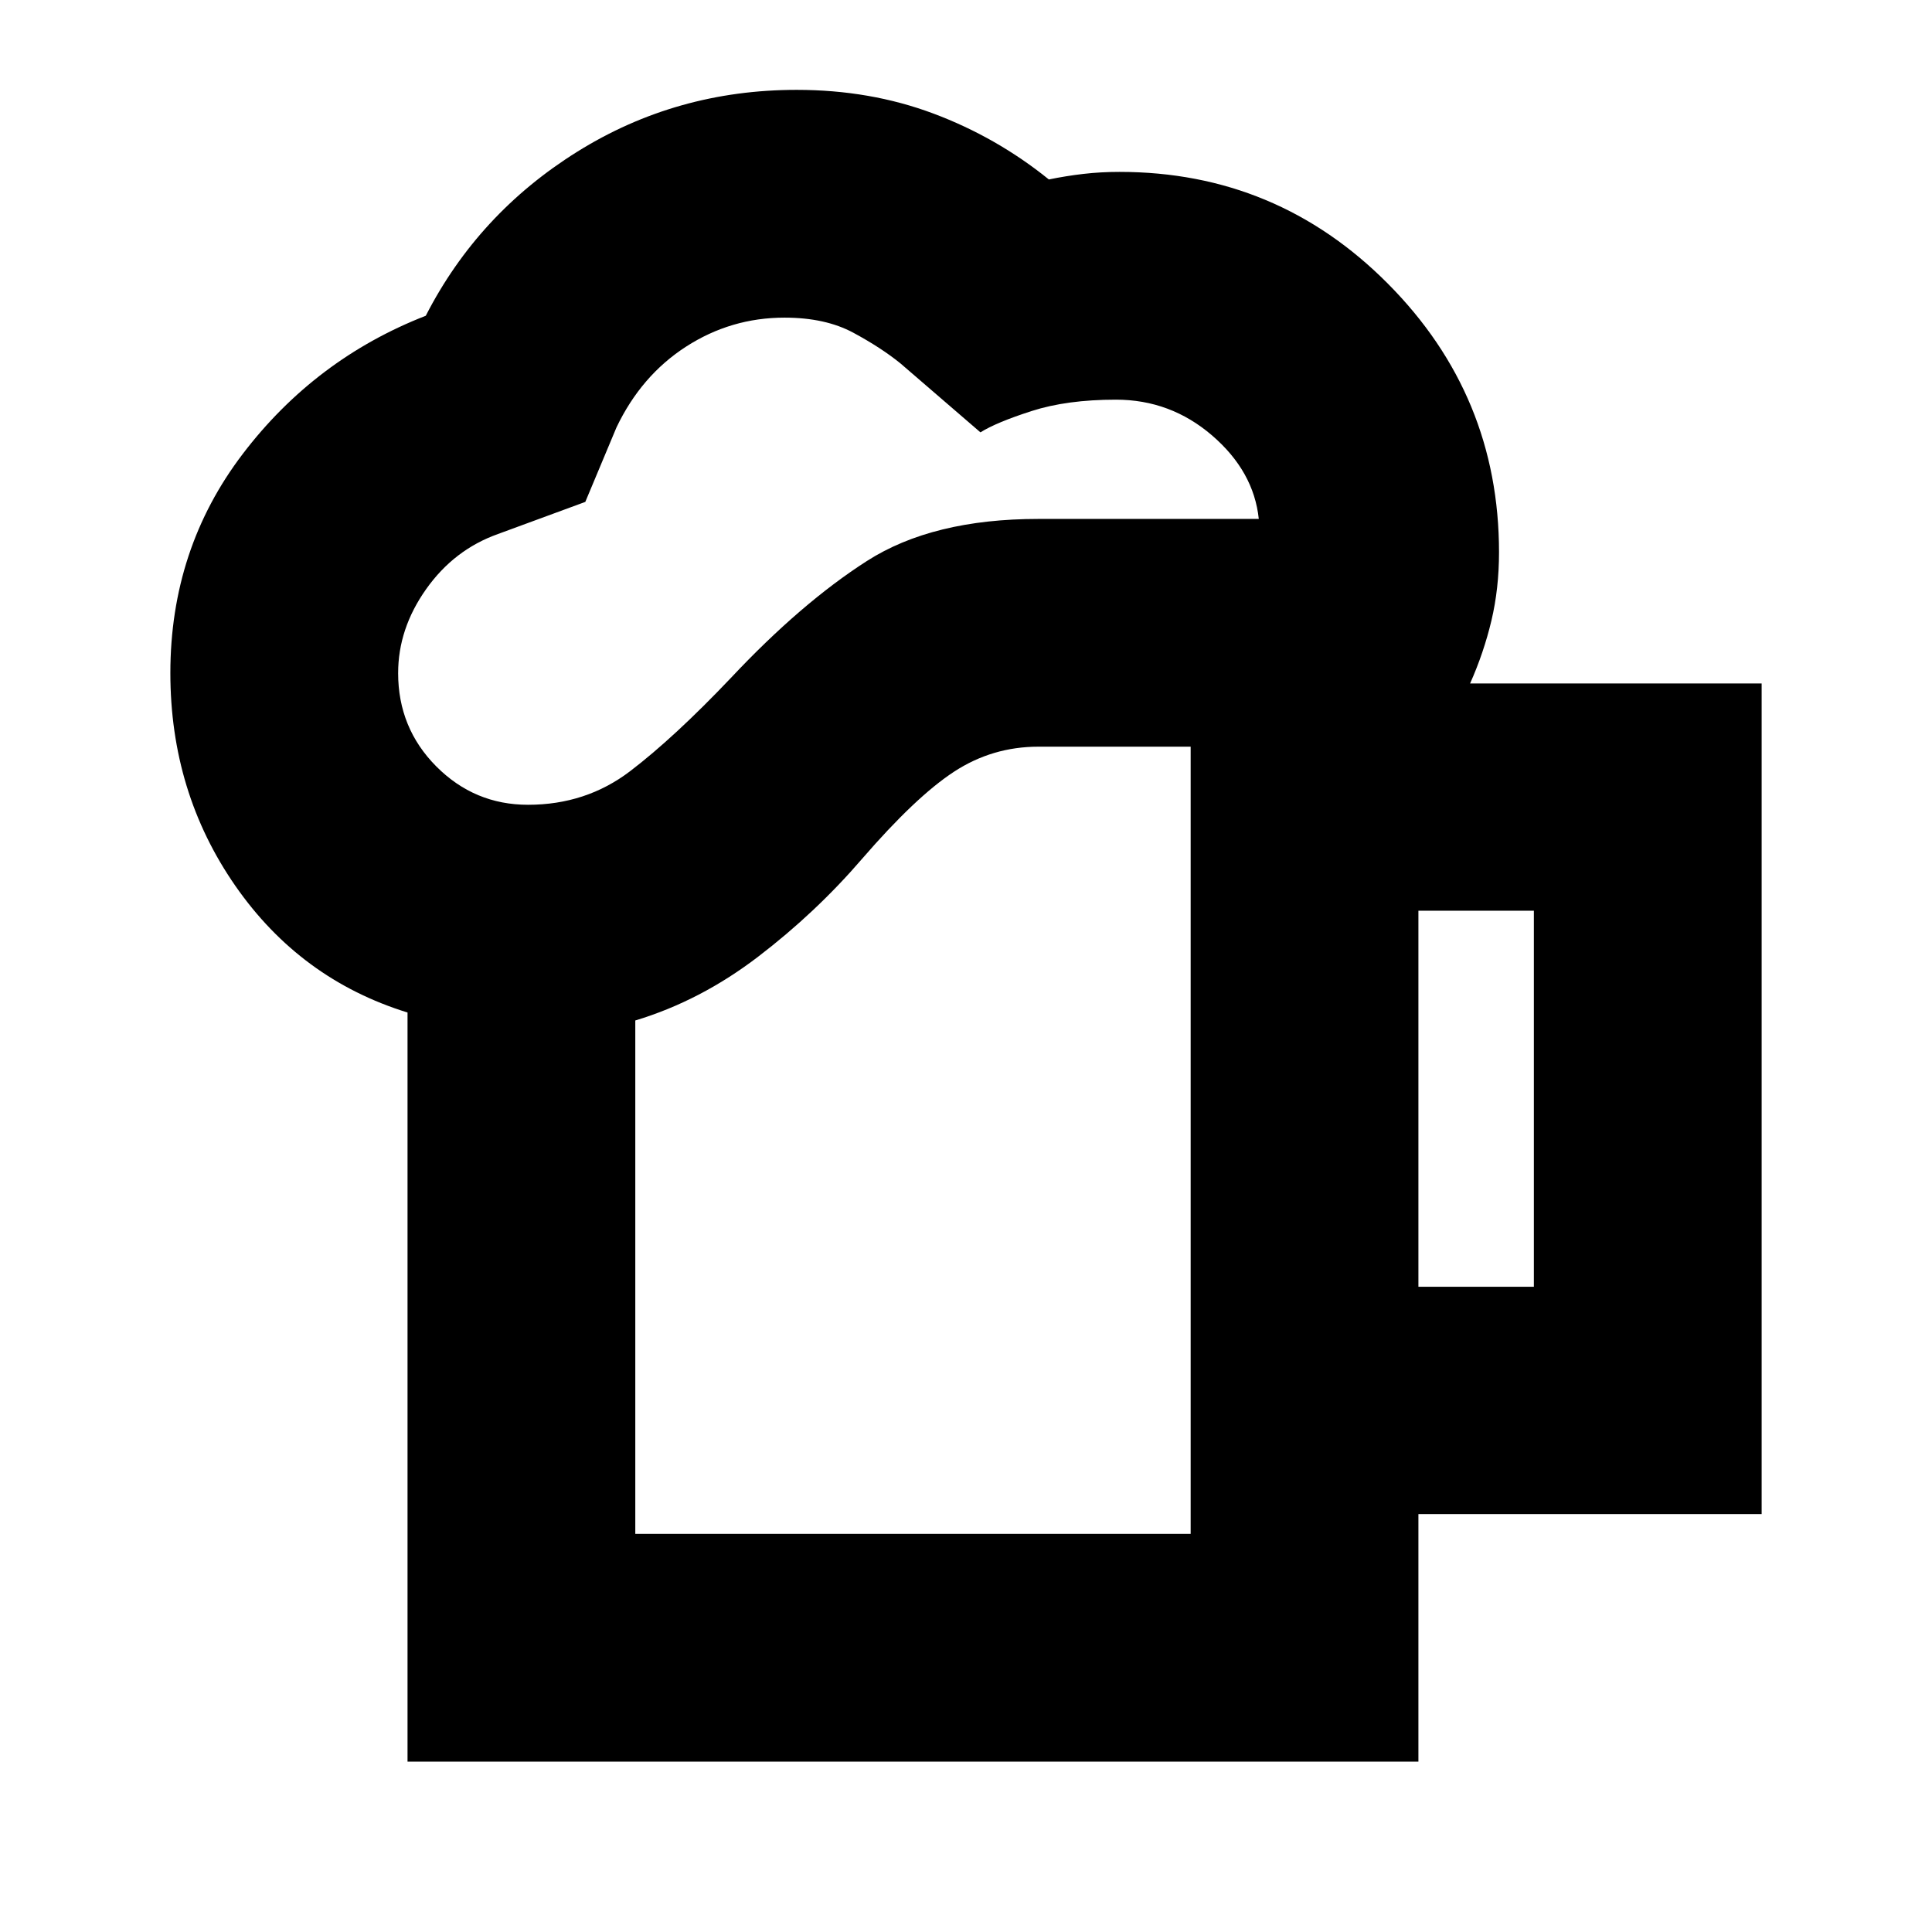 <svg xmlns="http://www.w3.org/2000/svg" height="24" viewBox="0 -960 960 960" width="24"><path d="M315.67-197.83h275.96v-391.15h-75.65q-22.85 0-41.87 12.4-19.02 12.41-45.78 43.36-23 26.72-51.65 48.62-28.64 21.9-61.01 31.67v255.1ZM202.5-84.65v-372.24q-53.28-16.48-85.57-62.96-32.28-46.48-32.28-105.72 0-61.67 35.98-108.89 35.98-47.21 90.94-68.65 26-50.76 75.26-81.5 49.26-30.74 109.02-30.74 36.52 0 67.92 11.76t57.4 32.76q8.53-1.76 17.17-2.76 8.64-1 17.92-1 78.2 0 133.39 55.56 55.2 55.55 55.2 133.46 0 18.05-3.78 33.97-3.79 15.93-10.59 31.21h144.87v412.72H704.8v123.02H202.5Zm-4.67-540.92q0 27.33 18.96 46.4 18.97 19.06 45.58 19.06 28.8 0 50.71-16.68 21.9-16.69 50.14-46.41 34.91-37.15 67.55-58.05t85.21-20.9h109.5q-2.48-23.61-23.16-41.44-20.69-17.82-47.82-17.82-24.33 0-41.87 5.64t-25.46 10.6l-39.67-34.2q-9.52-7.76-23.45-15.28-13.92-7.52-34.25-7.52-26.56 0-48.89 14.4-22.32 14.4-34.61 40.2l-15.47 36.96-43.4 15.96q-21.8 7.76-35.7 27.4-13.9 19.64-13.9 41.68ZM704.8-320.61h57.37v-186.85H704.8v186.85ZM315.67-197.83H591.63 315.67Z"/></svg>